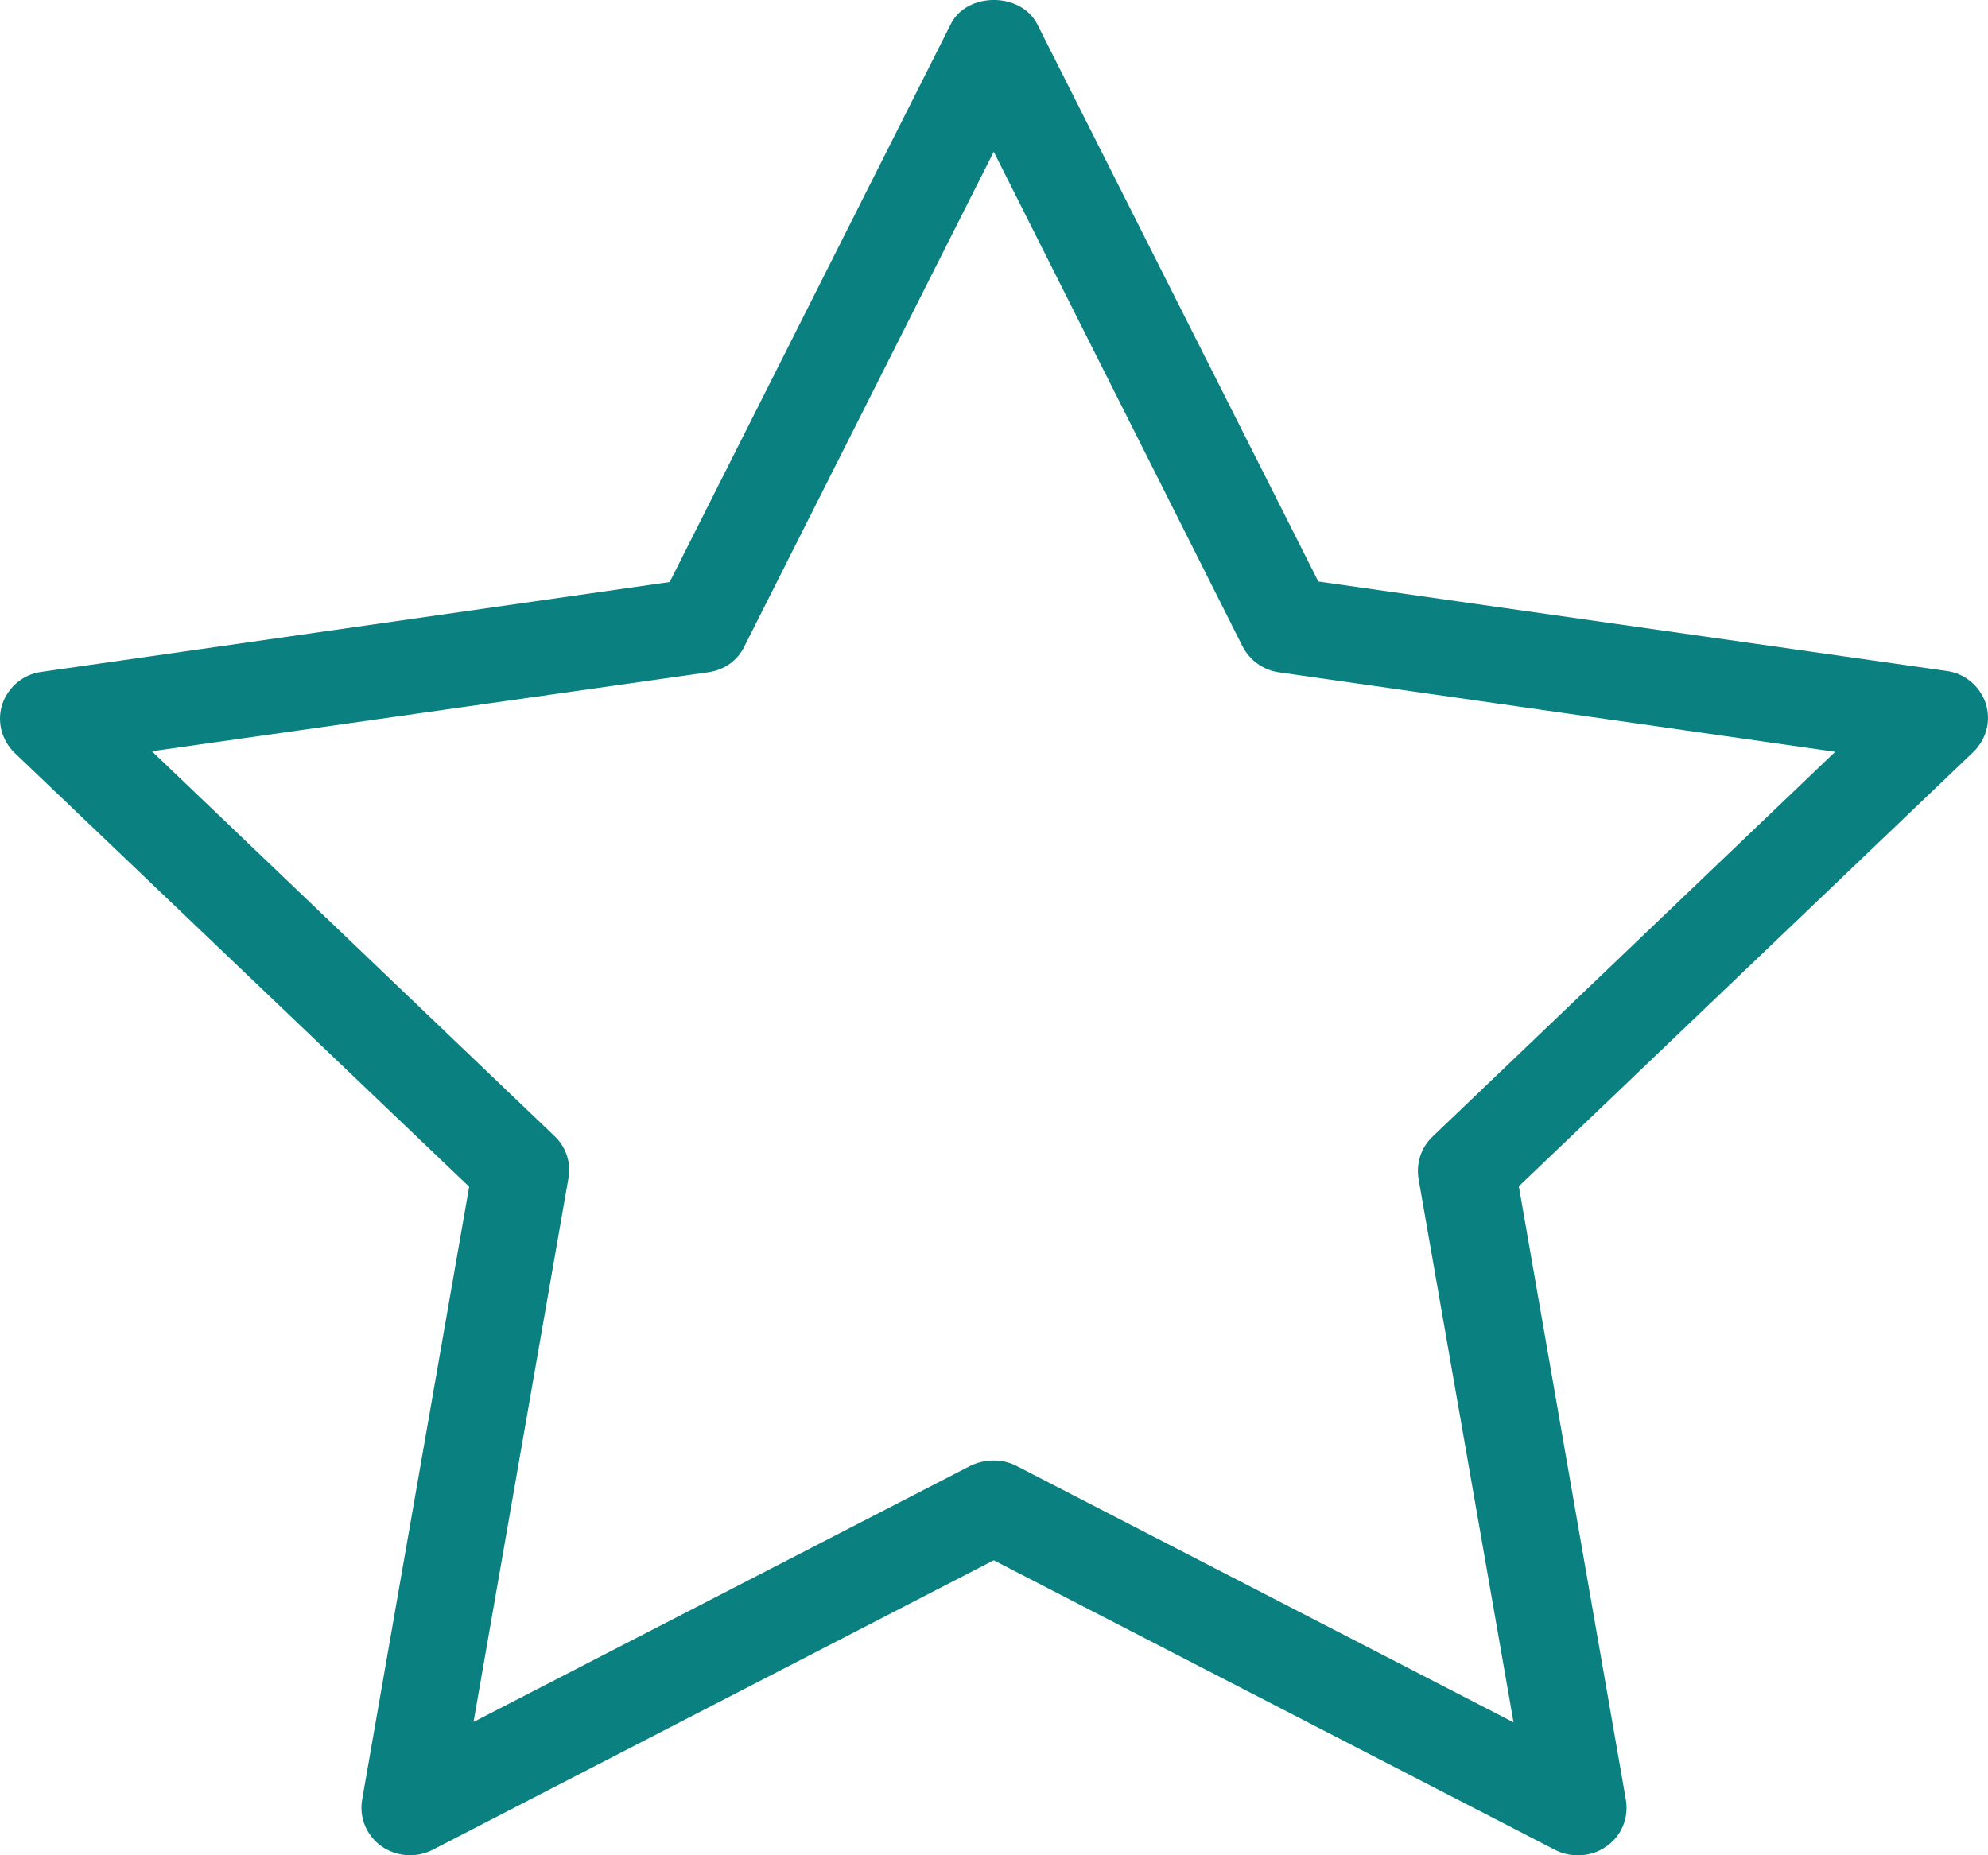 <?xml version="1.0" encoding="UTF-8"?>
<svg width="15px" height="14px" viewBox="0 0 15 14" version="1.1" xmlns="http://www.w3.org/2000/svg" xmlns:xlink="http://www.w3.org/1999/xlink">
    <!-- Generator: sketchtool 60 (101010) - https://sketch.com -->
    <title>C00922A7-4515-4114-A78F-06452CE3F41B</title>
    <desc>Created with sketchtool.</desc>
    <g id="Design" stroke="none" stroke-width="1" fill="none" fill-rule="evenodd">
        <g id="RAEV-1" transform="translate(-451, -2051)">
            <rect fill="#FFFFFF" x="0" y="0" width="1366" height="3895"></rect>
            <g id="Group-17" transform="translate(339, 2021)" fill="#0A8080" fill-rule="nonzero">
                <g id="Group-10" transform="translate(11, 0)">
                    <g id="Group-18" transform="translate(29, 30)">
                        <g id="noun_Star_3038607" transform="translate(72, 0)">
                            <path d="M3.54,8.955 L2.732,13.583 C2.71,13.718 2.765,13.85 2.878,13.932 C2.991,14.011 3.14,14.021 3.26,13.961 L7.498,11.774 L11.737,13.961 C11.791,13.989 11.849,14 11.908,14 C11.984,14 12.057,13.979 12.122,13.932 C12.235,13.854 12.29,13.718 12.268,13.583 L11.46,8.952 L14.891,5.673 C14.989,5.576 15.025,5.437 14.982,5.305 C14.938,5.177 14.825,5.081 14.687,5.063 L9.947,4.388 L7.826,0.182 C7.702,-0.061 7.294,-0.061 7.174,0.182 L5.053,4.392 L0.313,5.07 C0.175,5.088 0.062,5.184 0.018,5.312 C-0.025,5.441 0.011,5.584 0.109,5.68 L3.54,8.955 Z M5.344,5.073 C5.464,5.056 5.566,4.984 5.617,4.877 L7.498,1.145 L9.375,4.877 C9.43,4.984 9.532,5.056 9.648,5.073 L13.847,5.673 L10.809,8.577 C10.722,8.659 10.685,8.777 10.703,8.894 L11.42,12.997 L7.666,11.06 C7.611,11.032 7.553,11.021 7.495,11.021 C7.436,11.021 7.378,11.035 7.324,11.06 L3.573,12.994 L4.289,8.891 C4.311,8.777 4.271,8.655 4.184,8.573 L1.146,5.669 L5.344,5.073 Z" id="Shape"></path>
                        </g>
                    </g>
                </g>
            </g>
        </g>
    </g>
</svg>